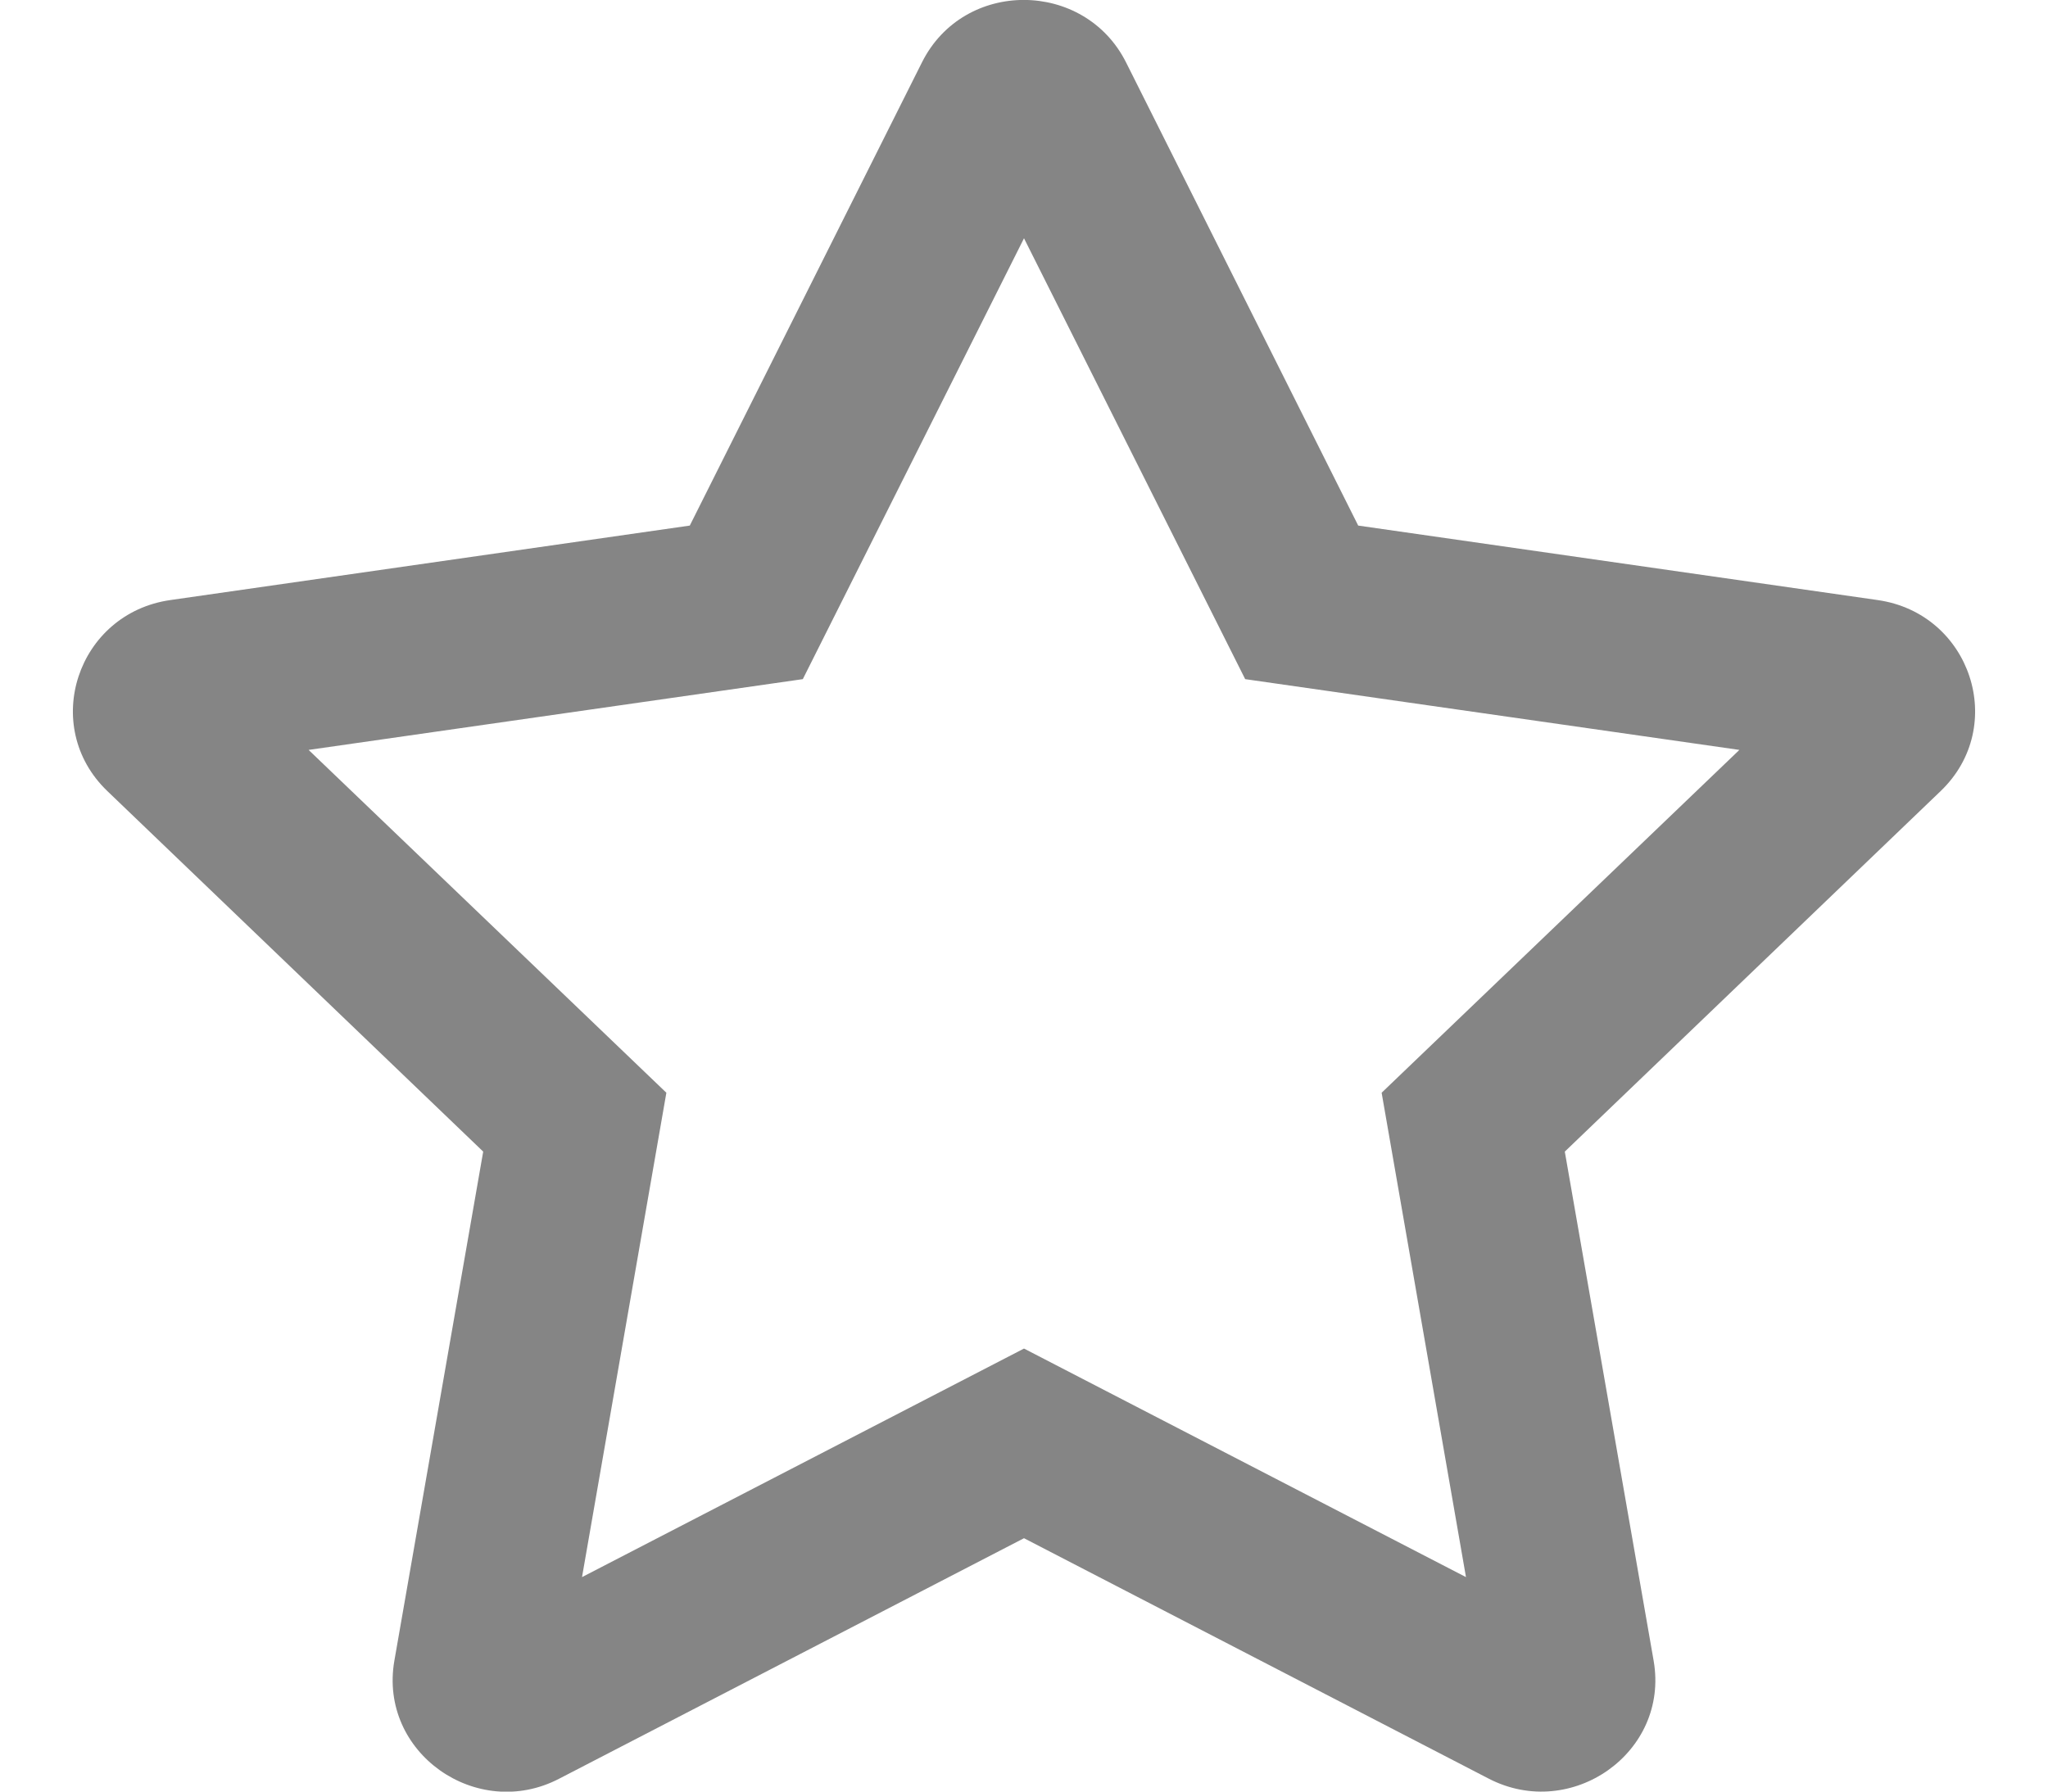 <svg width="16" height="14" viewBox="0 0 16 14" fill="none" xmlns="http://www.w3.org/2000/svg">
<g clip-path="url(#clip0_37_6070)">
<path d="M14.669 4.689L10.611 4.107L8.797 0.487C8.472 -0.159 7.531 -0.167 7.203 0.487L5.389 4.107L1.331 4.689C0.603 4.793 0.311 5.676 0.839 6.182L3.775 8.999L3.081 12.977C2.956 13.696 3.725 14.235 4.369 13.899L8 12.02L11.631 13.899C12.275 14.232 13.044 13.696 12.919 12.977L12.225 8.999L15.161 6.182C15.689 5.676 15.397 4.793 14.669 4.689ZM10.794 8.539L11.453 12.324L8 10.538L4.547 12.324L5.206 8.539L2.411 5.86L6.272 5.307L8 1.862L9.728 5.307L13.589 5.86L10.794 8.539Z" fill="#858585"/>
</g>
<defs>
<clipPath id="clip0_37_6070">
<rect width="16" height="14" fill="white"/>
</clipPath>
</defs>
</svg>
